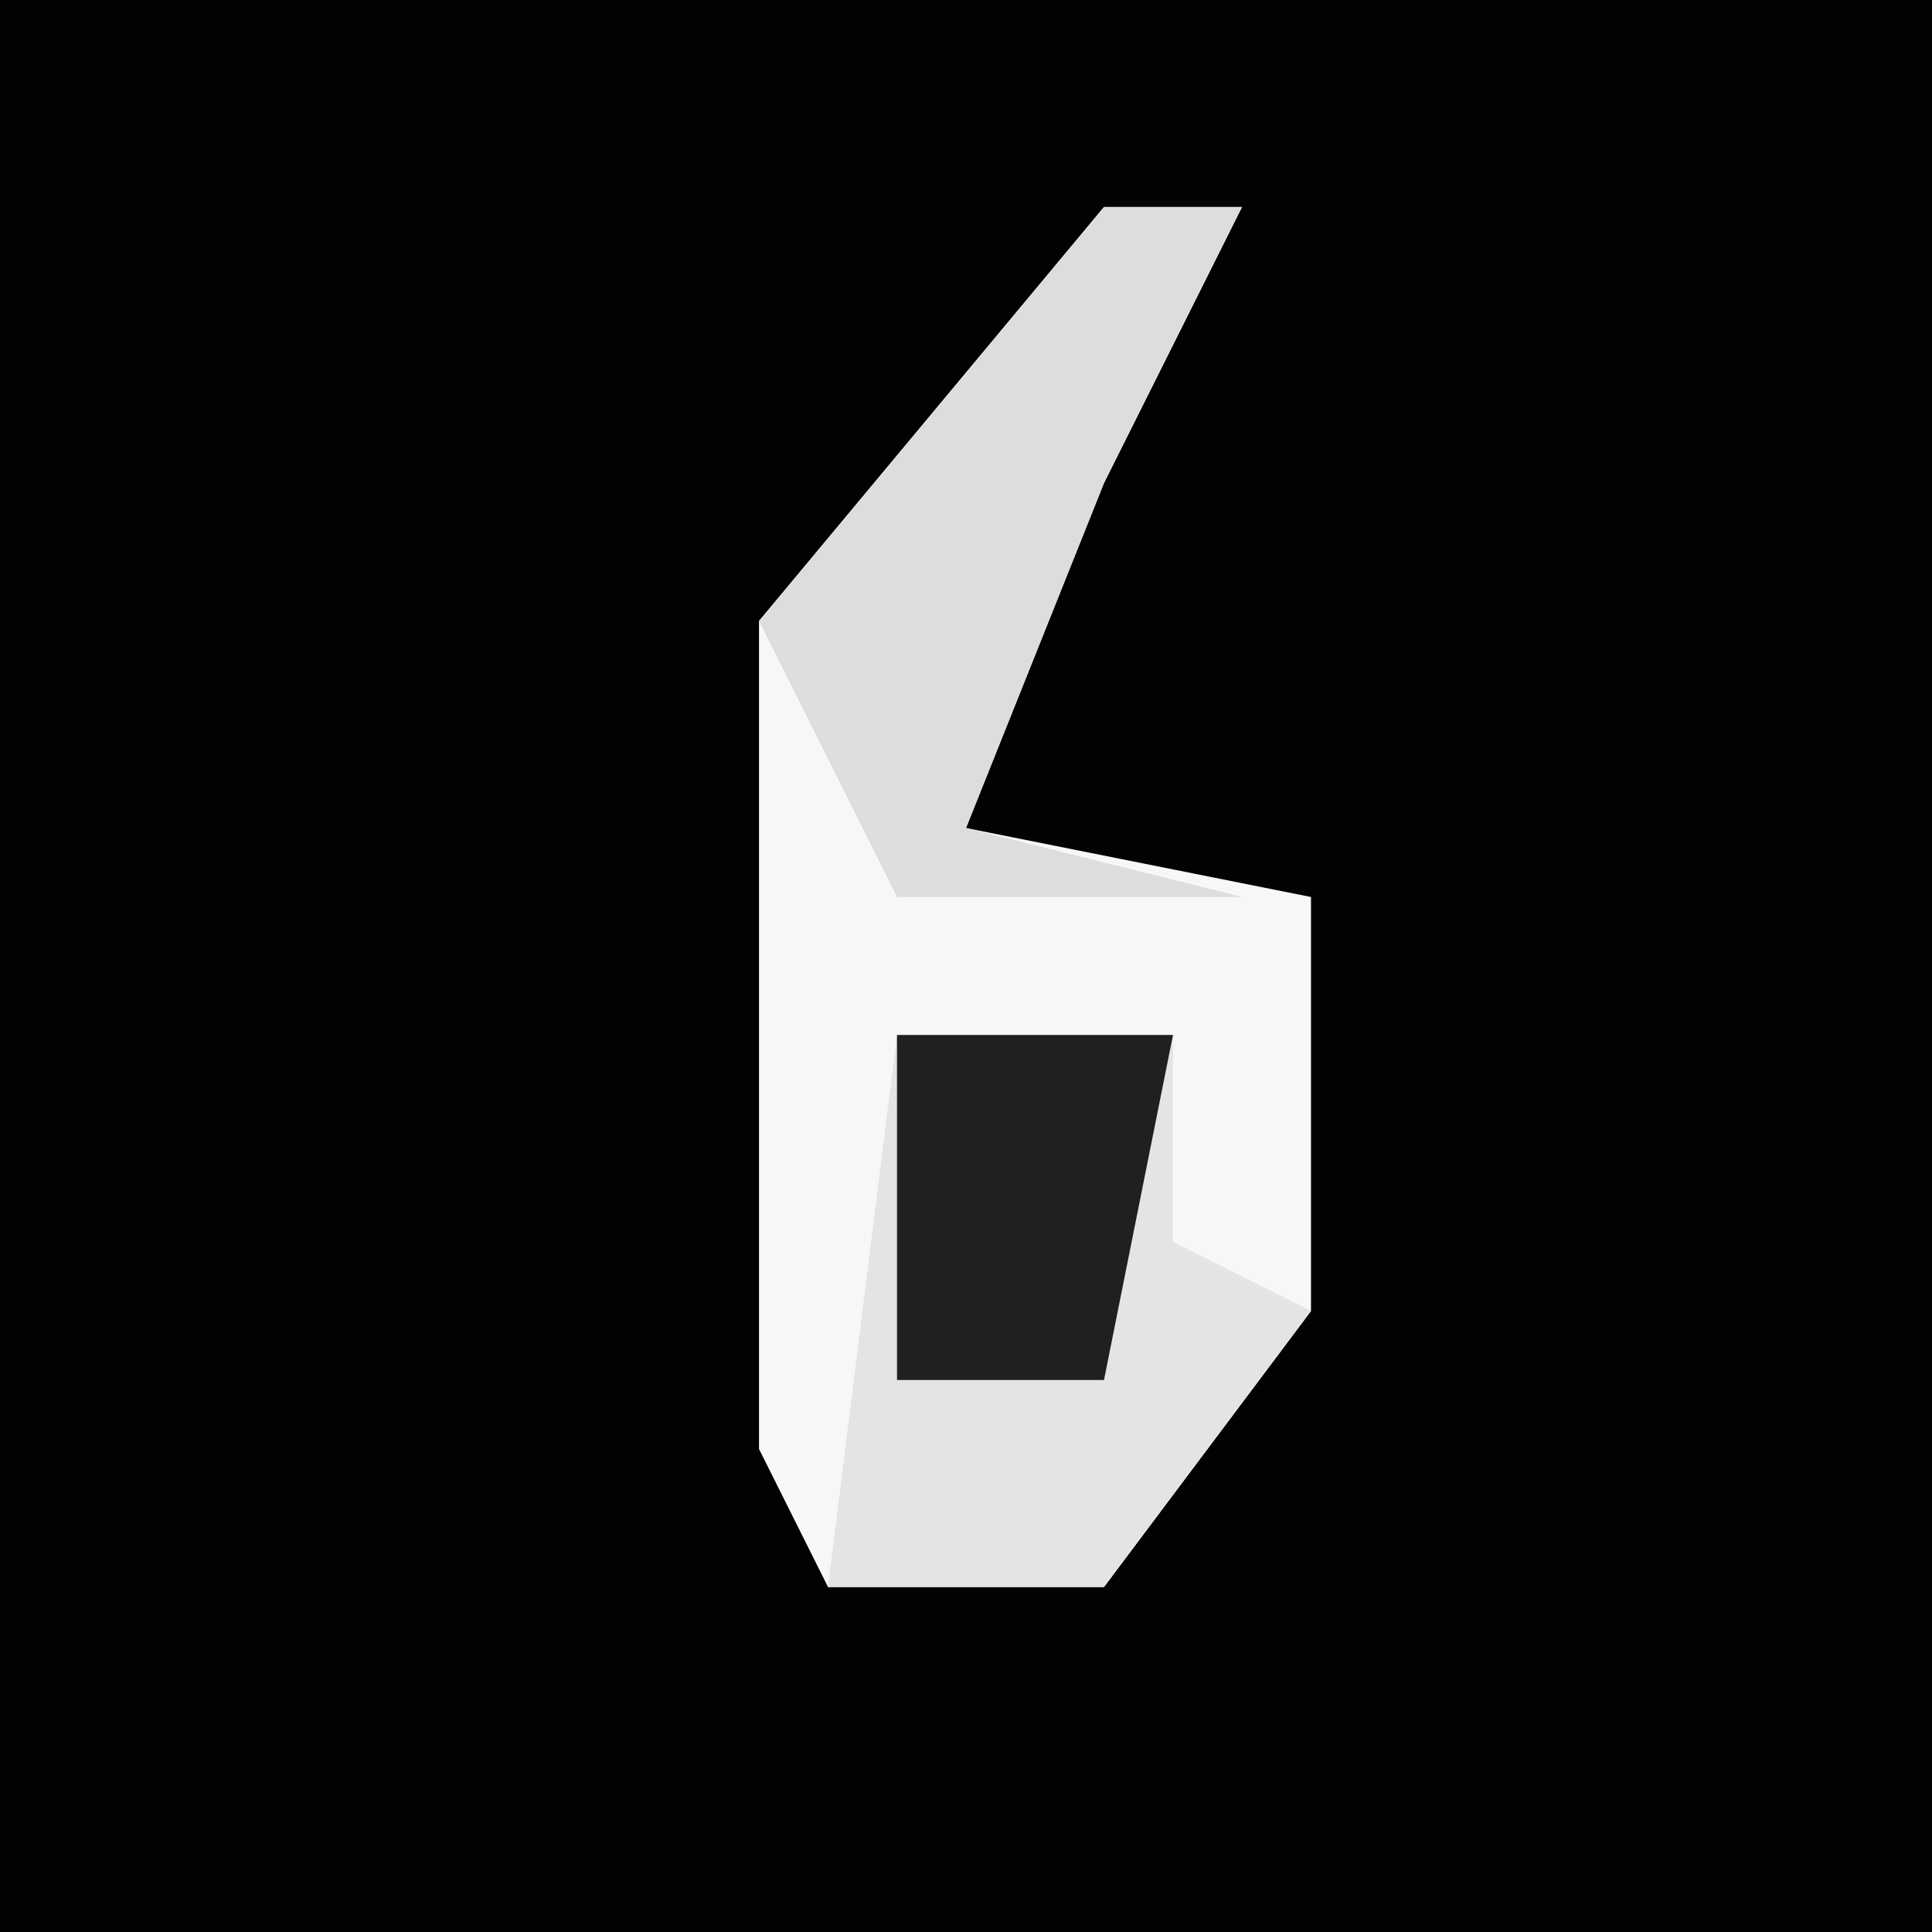 <?xml version="1.0" encoding="UTF-8"?>
<svg version="1.1" xmlns="http://www.w3.org/2000/svg" width="28" height="28">
<path d="M0,0 L28,0 L28,28 L0,28 Z " fill="#020202" transform="translate(0,0)"/>
<path d="M0,0 L2,0 L0,4 L-2,9 L3,10 L3,16 L0,20 L-4,20 L-5,18 L-5,6 Z " fill="#F7F7F7" transform="translate(16,3)"/>
<path d="M0,0 L4,0 L4,3 L6,4 L3,8 L-1,8 Z " fill="#E4E4E4" transform="translate(13,15)"/>
<path d="M0,0 L2,0 L0,4 L-2,9 L2,10 L-3,10 L-5,6 Z " fill="#DDDDDD" transform="translate(16,3)"/>
<path d="M0,0 L4,0 L3,5 L0,5 Z " fill="#202020" transform="translate(13,15)"/>
</svg>
